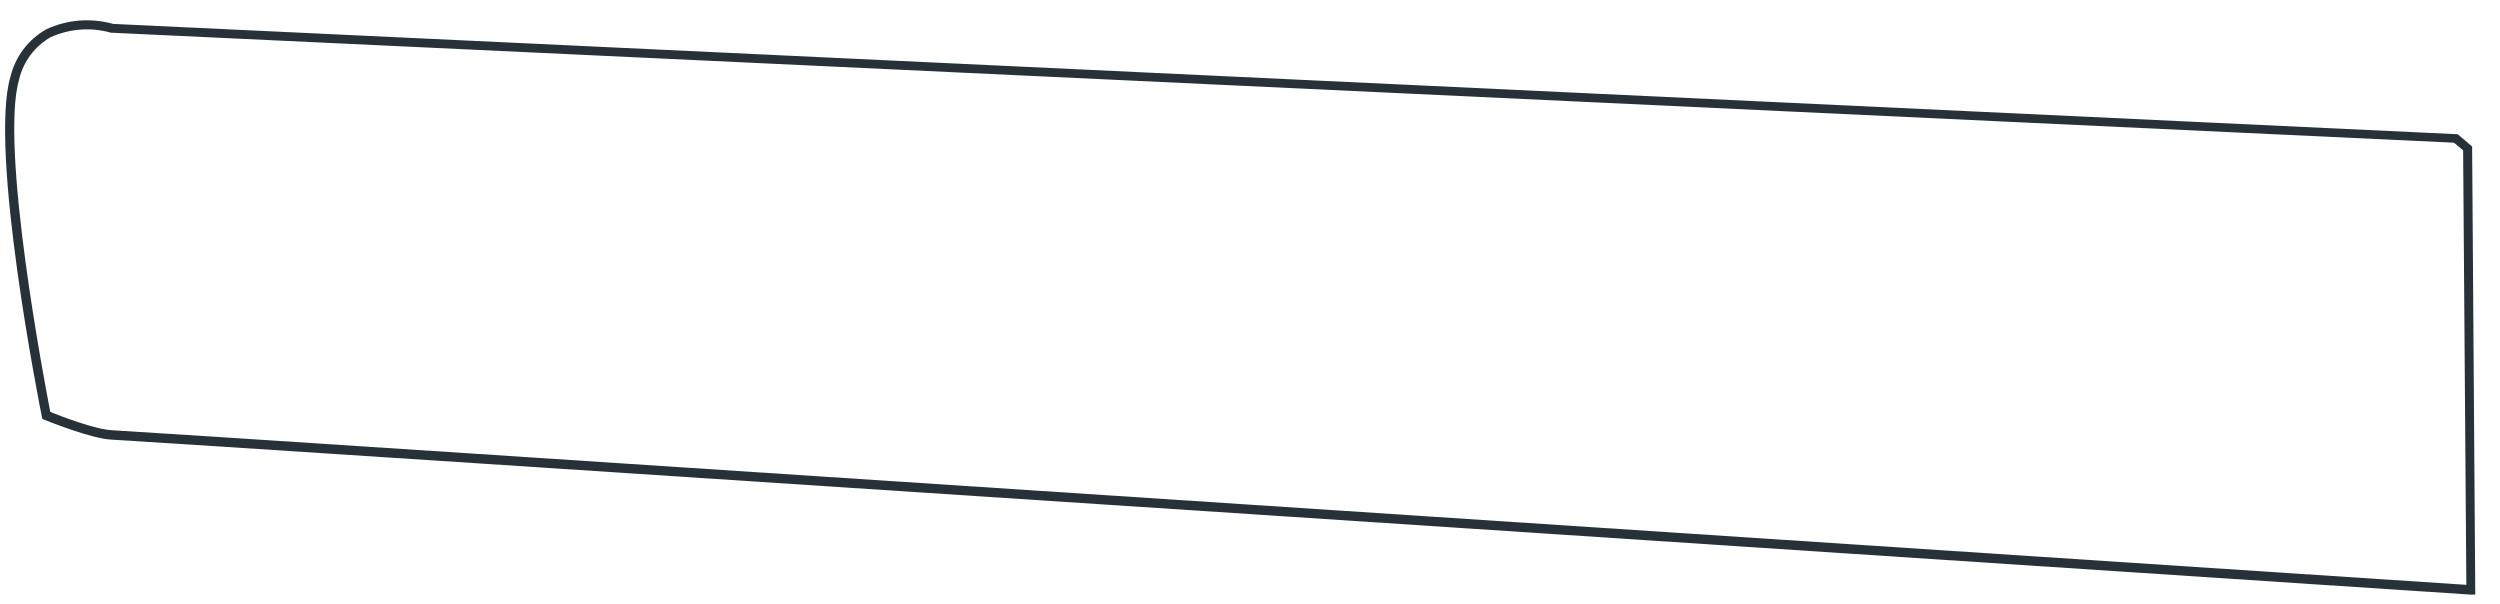 <?xml version="1.0" encoding="UTF-8" standalone="no"?><svg width='91' height='22' viewBox='0 0 91 22' fill='none' xmlns='http://www.w3.org/2000/svg'>
<path d='M90.1 21.643H89.919C89.069 21.586 4.835 16.024 4.089 16.004C3.343 15.984 1.689 15.307 1.619 15.281L1.539 15.244L1.522 15.157C1.442 14.762 -0.409 5.451 0.381 2.791C0.468 2.43 0.629 2.09 0.853 1.794C1.077 1.497 1.359 1.25 1.683 1.067C2.445 0.712 3.309 0.642 4.119 0.87L89.461 4.886L89.986 5.334V5.411L90.1 21.643ZM1.83 14.993C2.165 15.13 3.473 15.639 4.099 15.662C4.842 15.682 84.31 20.93 89.775 21.288L89.658 5.471L89.324 5.194L4.062 1.191H4.039C3.309 0.984 2.53 1.042 1.84 1.355C1.557 1.518 1.309 1.738 1.113 1.999C0.917 2.261 0.776 2.56 0.699 2.878C-0.024 5.328 1.642 14.022 1.83 14.993Z' fill='#263238'/>
</svg>
